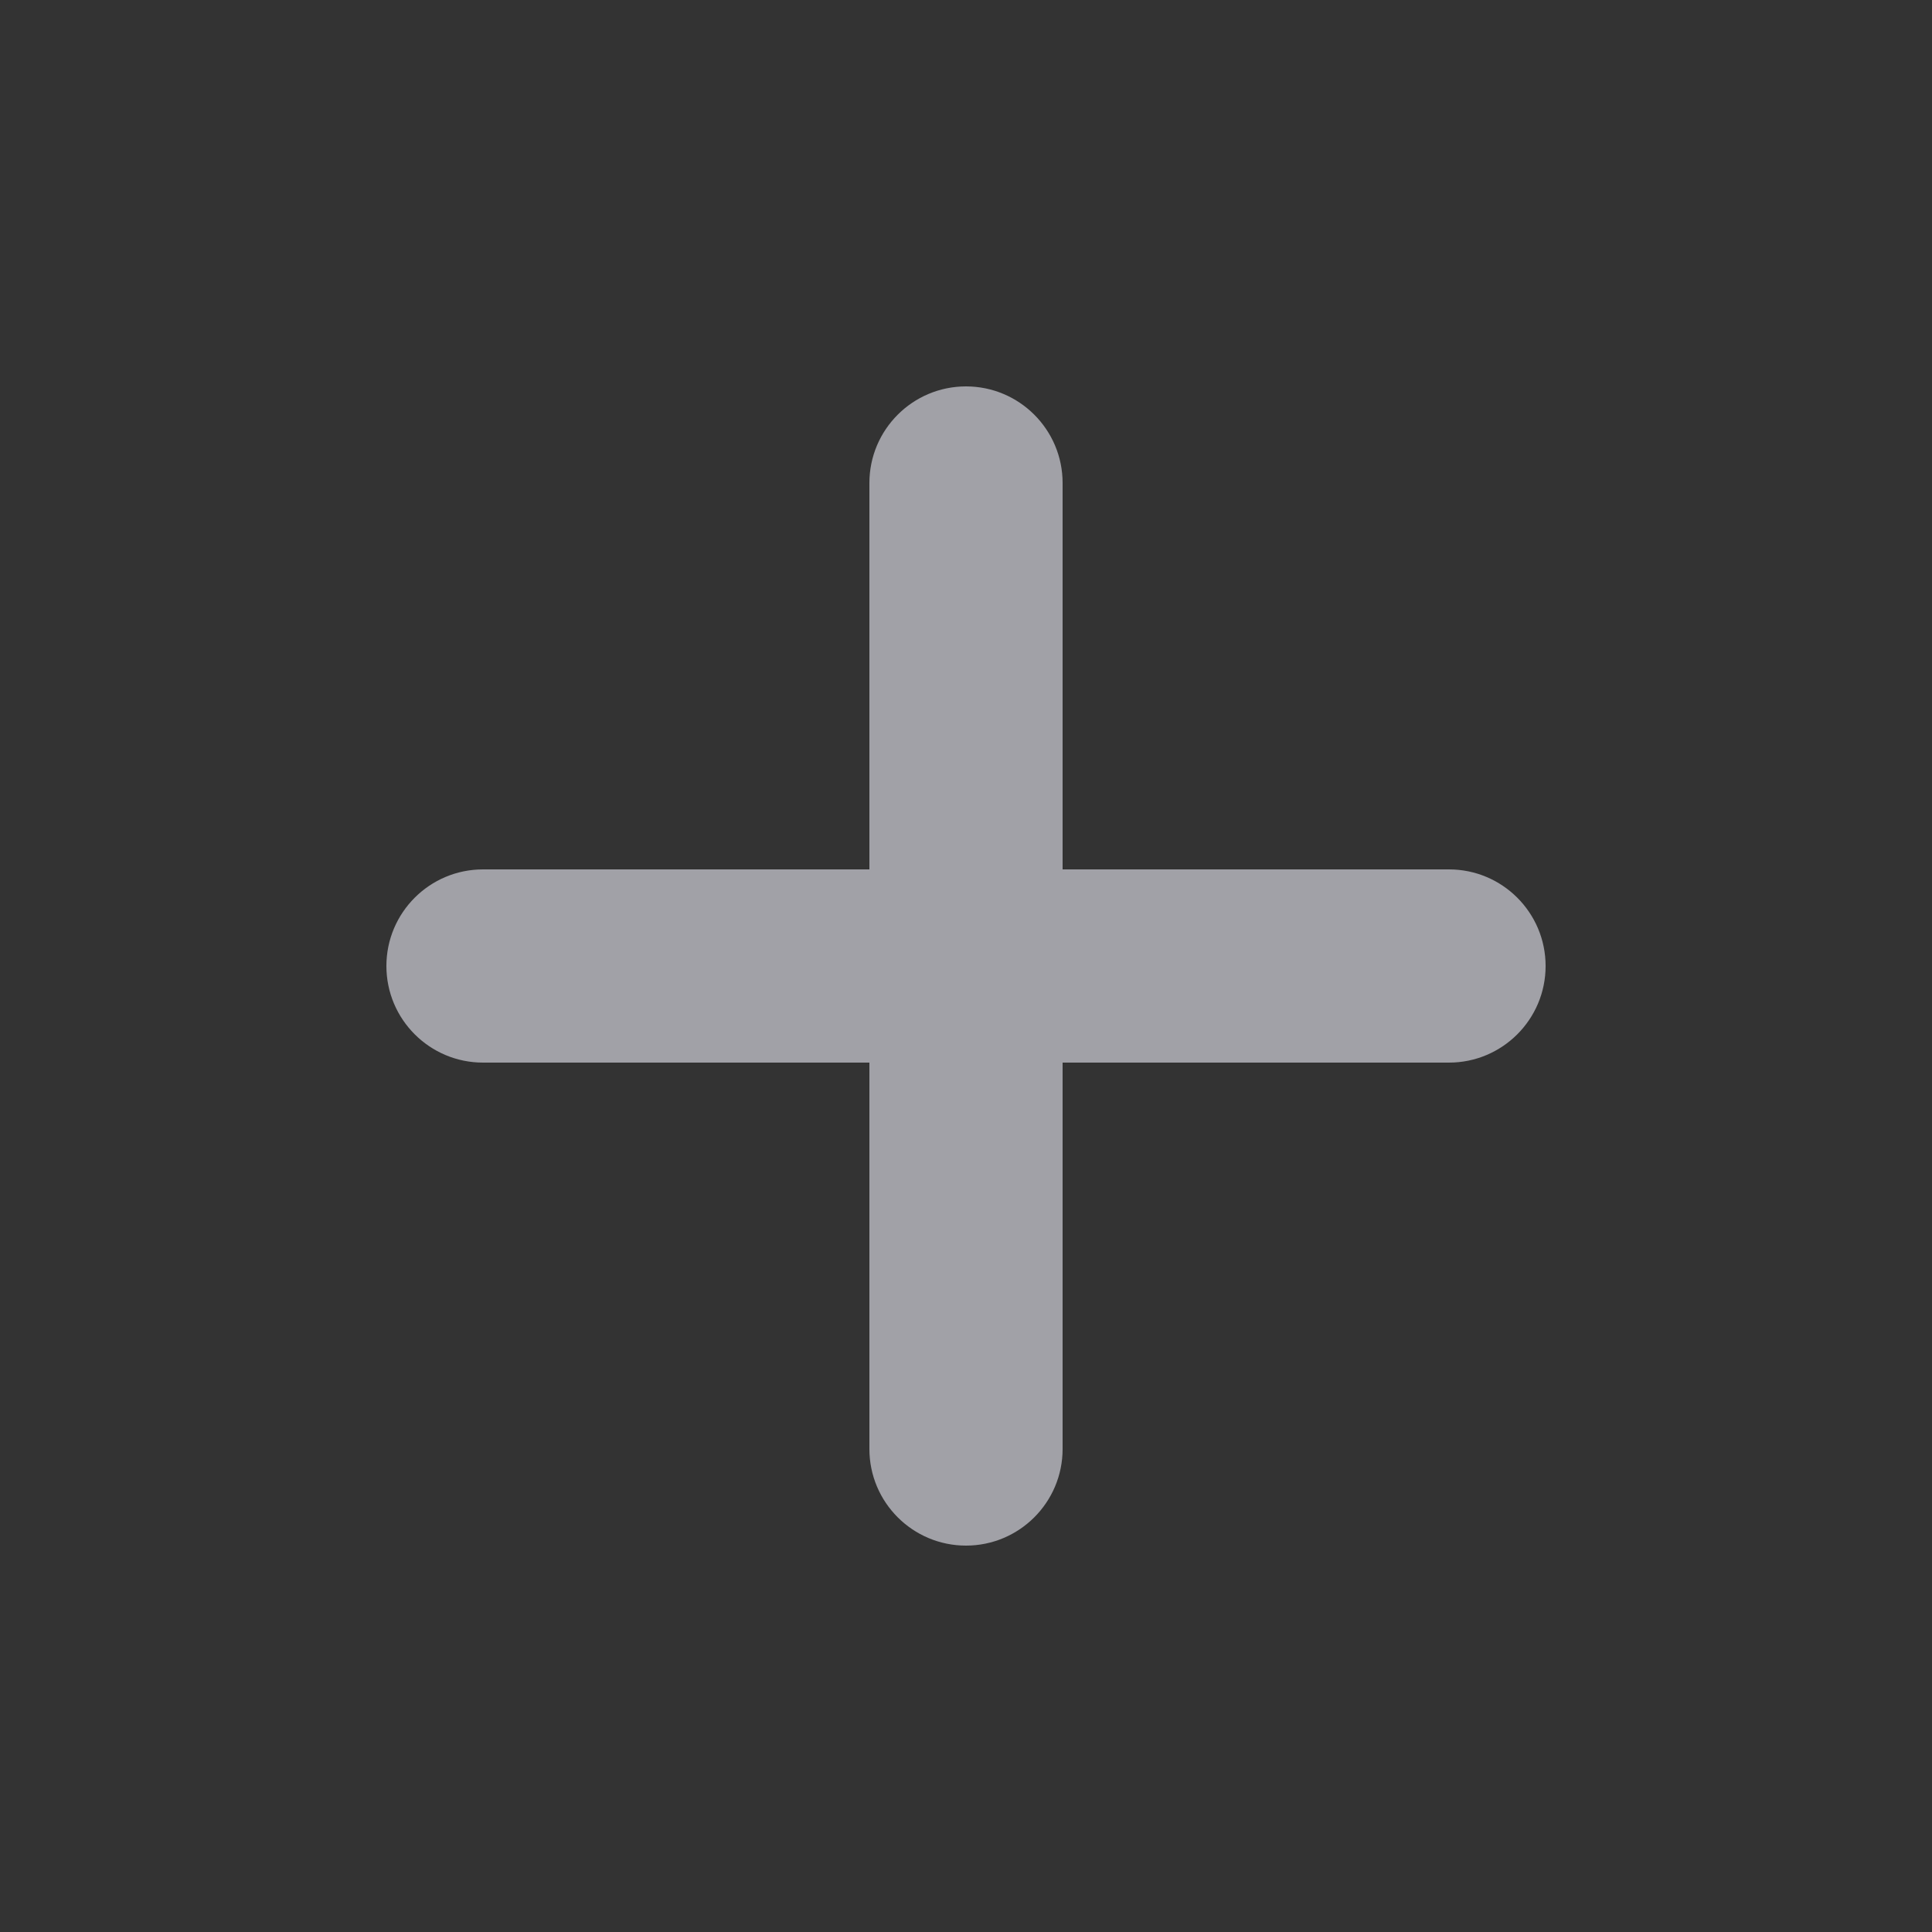<svg width="25" height="25" viewBox="0 0 25 25" fill="none" xmlns="http://www.w3.org/2000/svg">
<rect x="0" y="0" width="25" height="25" fill="#333333" stroke="none"/>
<path fill-rule="evenodd" clip-rule="evenodd" d="M13.75 6.25C13.75 5.56 13.19 5 12.5 5C11.81 5 11.25 5.56 11.25 6.25V11.25H6.25C5.56 11.25 5 11.81 5 12.5C5 13.19 5.56 13.75 6.25 13.75H11.25V18.75C11.25 19.44 11.81 20 12.5 20C13.19 20 13.75 19.44 13.75 18.75V13.75H18.75C19.44 13.75 20 13.19 20 12.5C20 11.81 19.44 11.25 18.75 11.25H13.75V6.25Z" fill="#EBEBF5" fill-opacity="0.6"/>
</svg>
